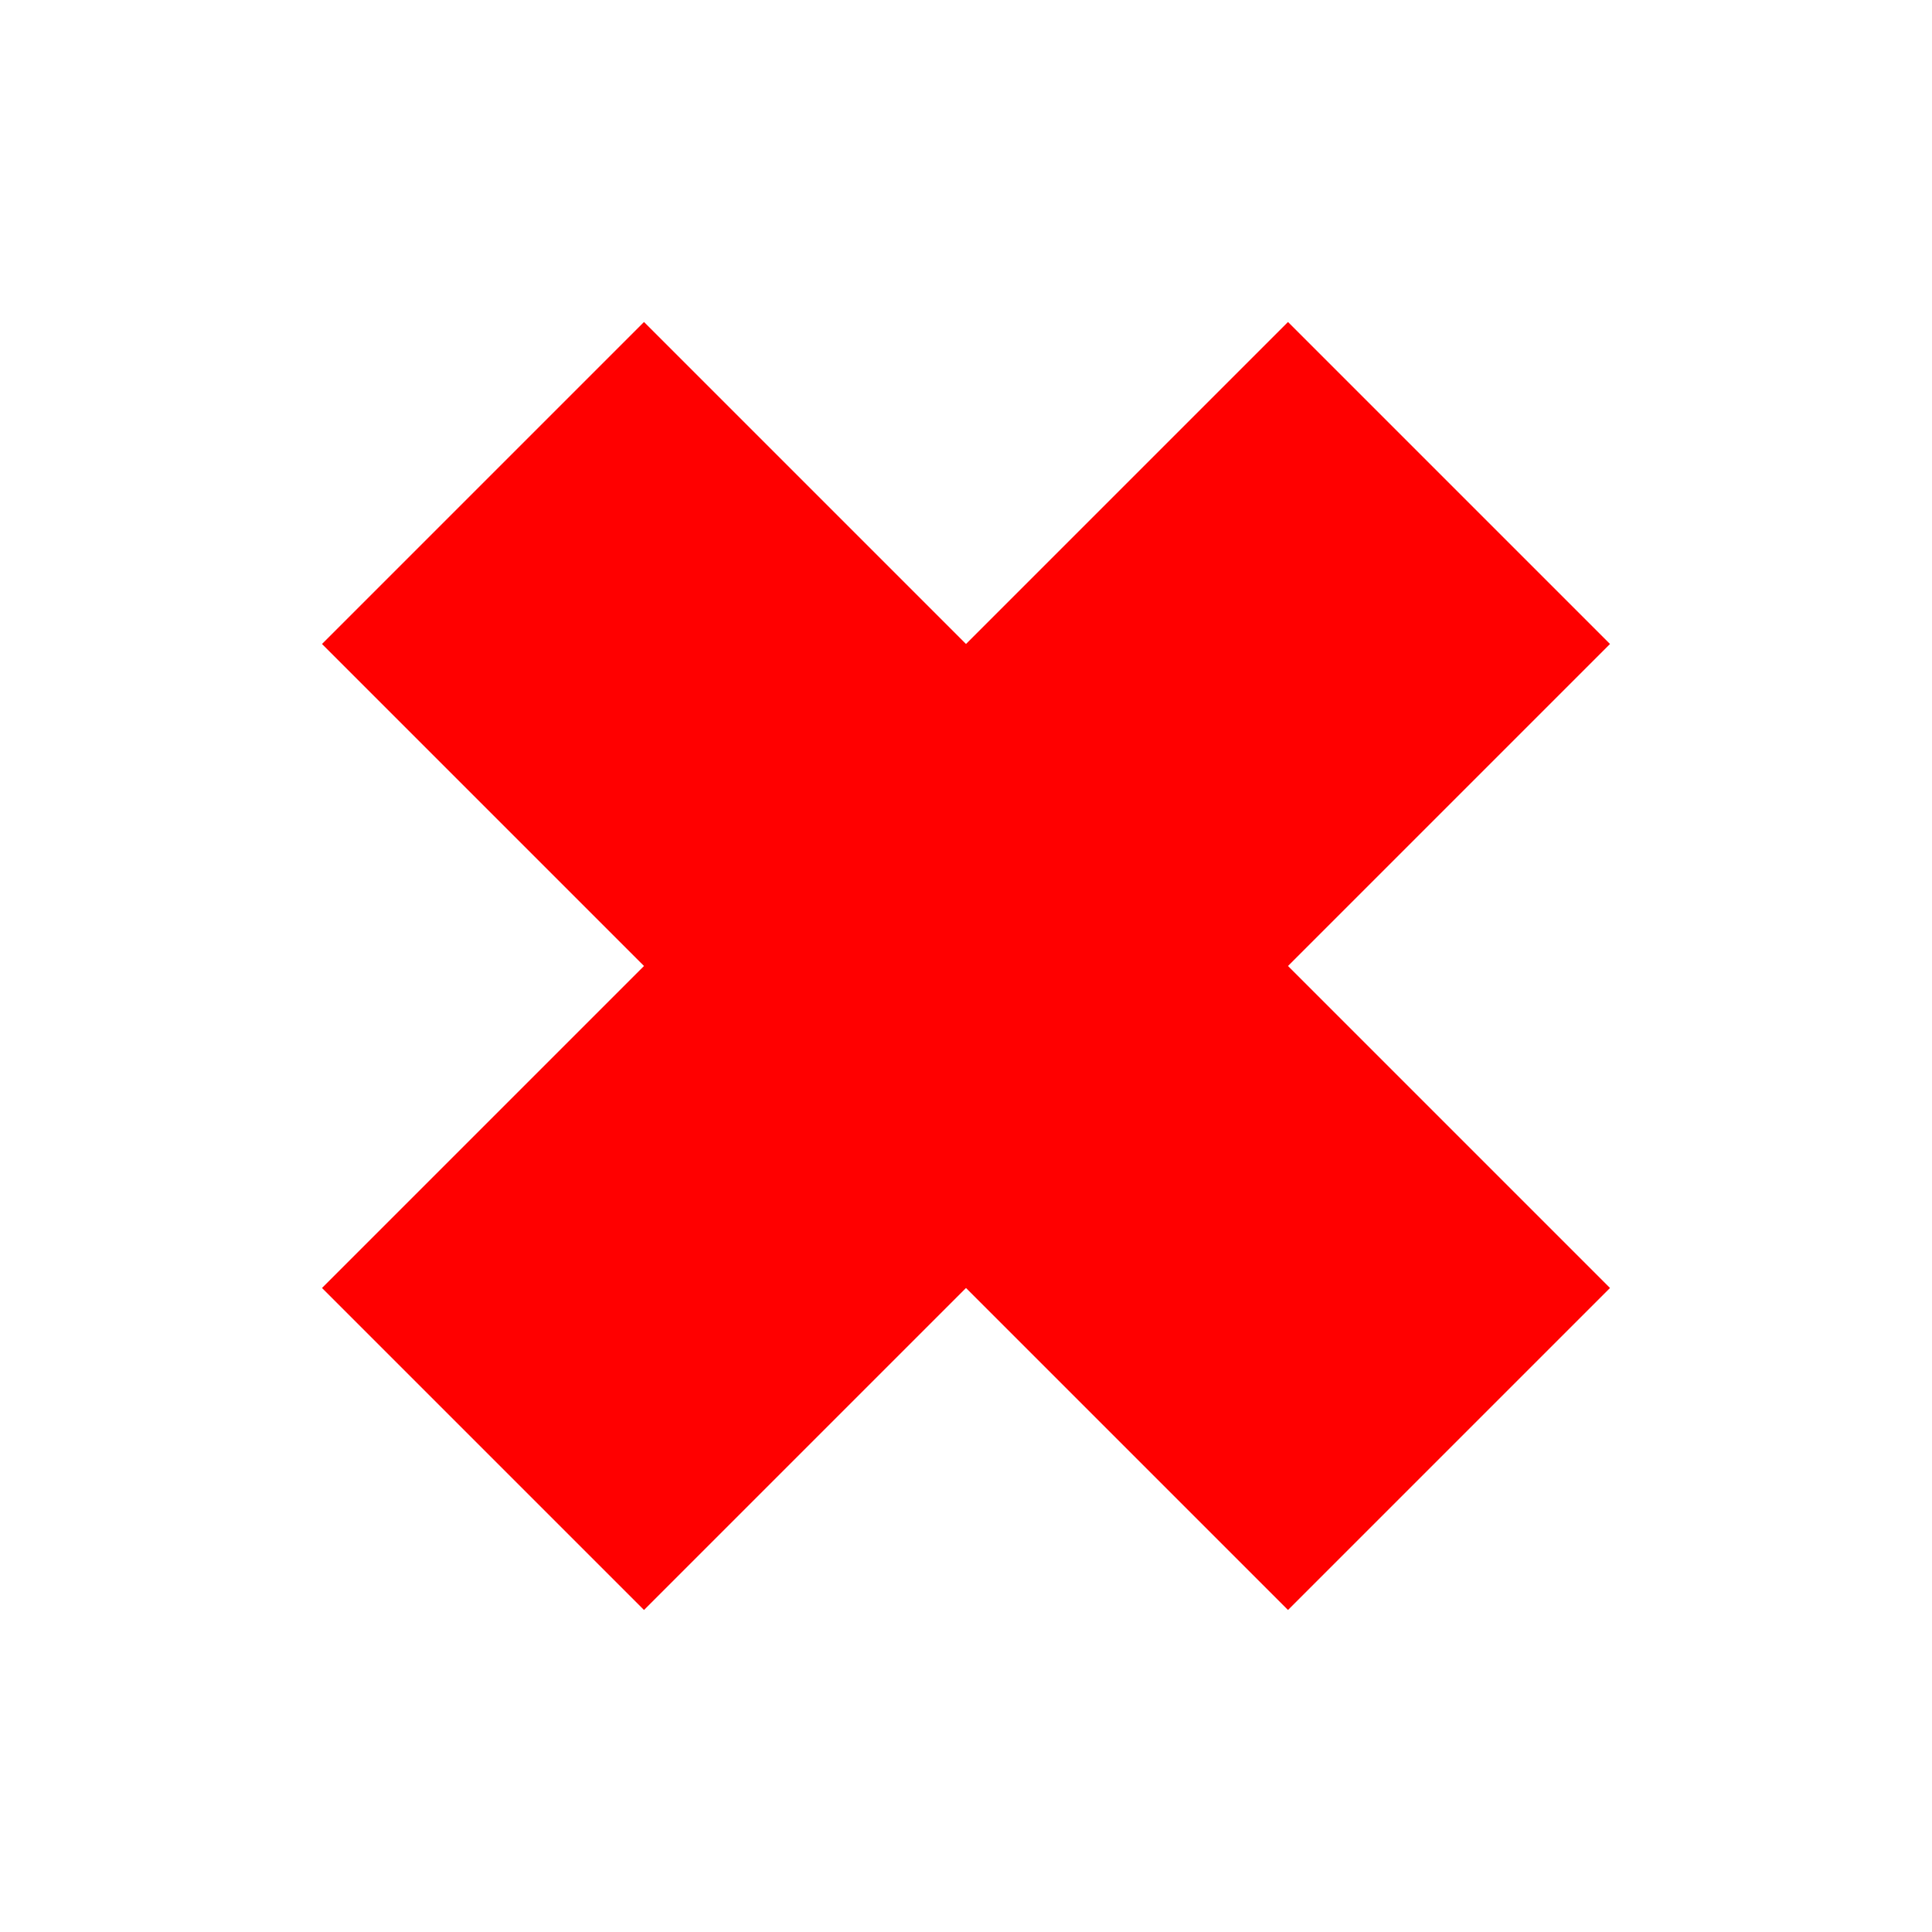 <svg class="icon icon-plus" viewBox="0 0 6 6" xmlns="http://www.w3.org/2000/svg">
  <path d="M2 5 l-1 -1 l1 -1 l-1 -1 l1 -1 l1 1 l1 -1 l1 1 l-1 1 l1 1 l-1 1 l-1 -1 z "
        stroke="red" stroke-width="0" fill="red"/>
</svg>